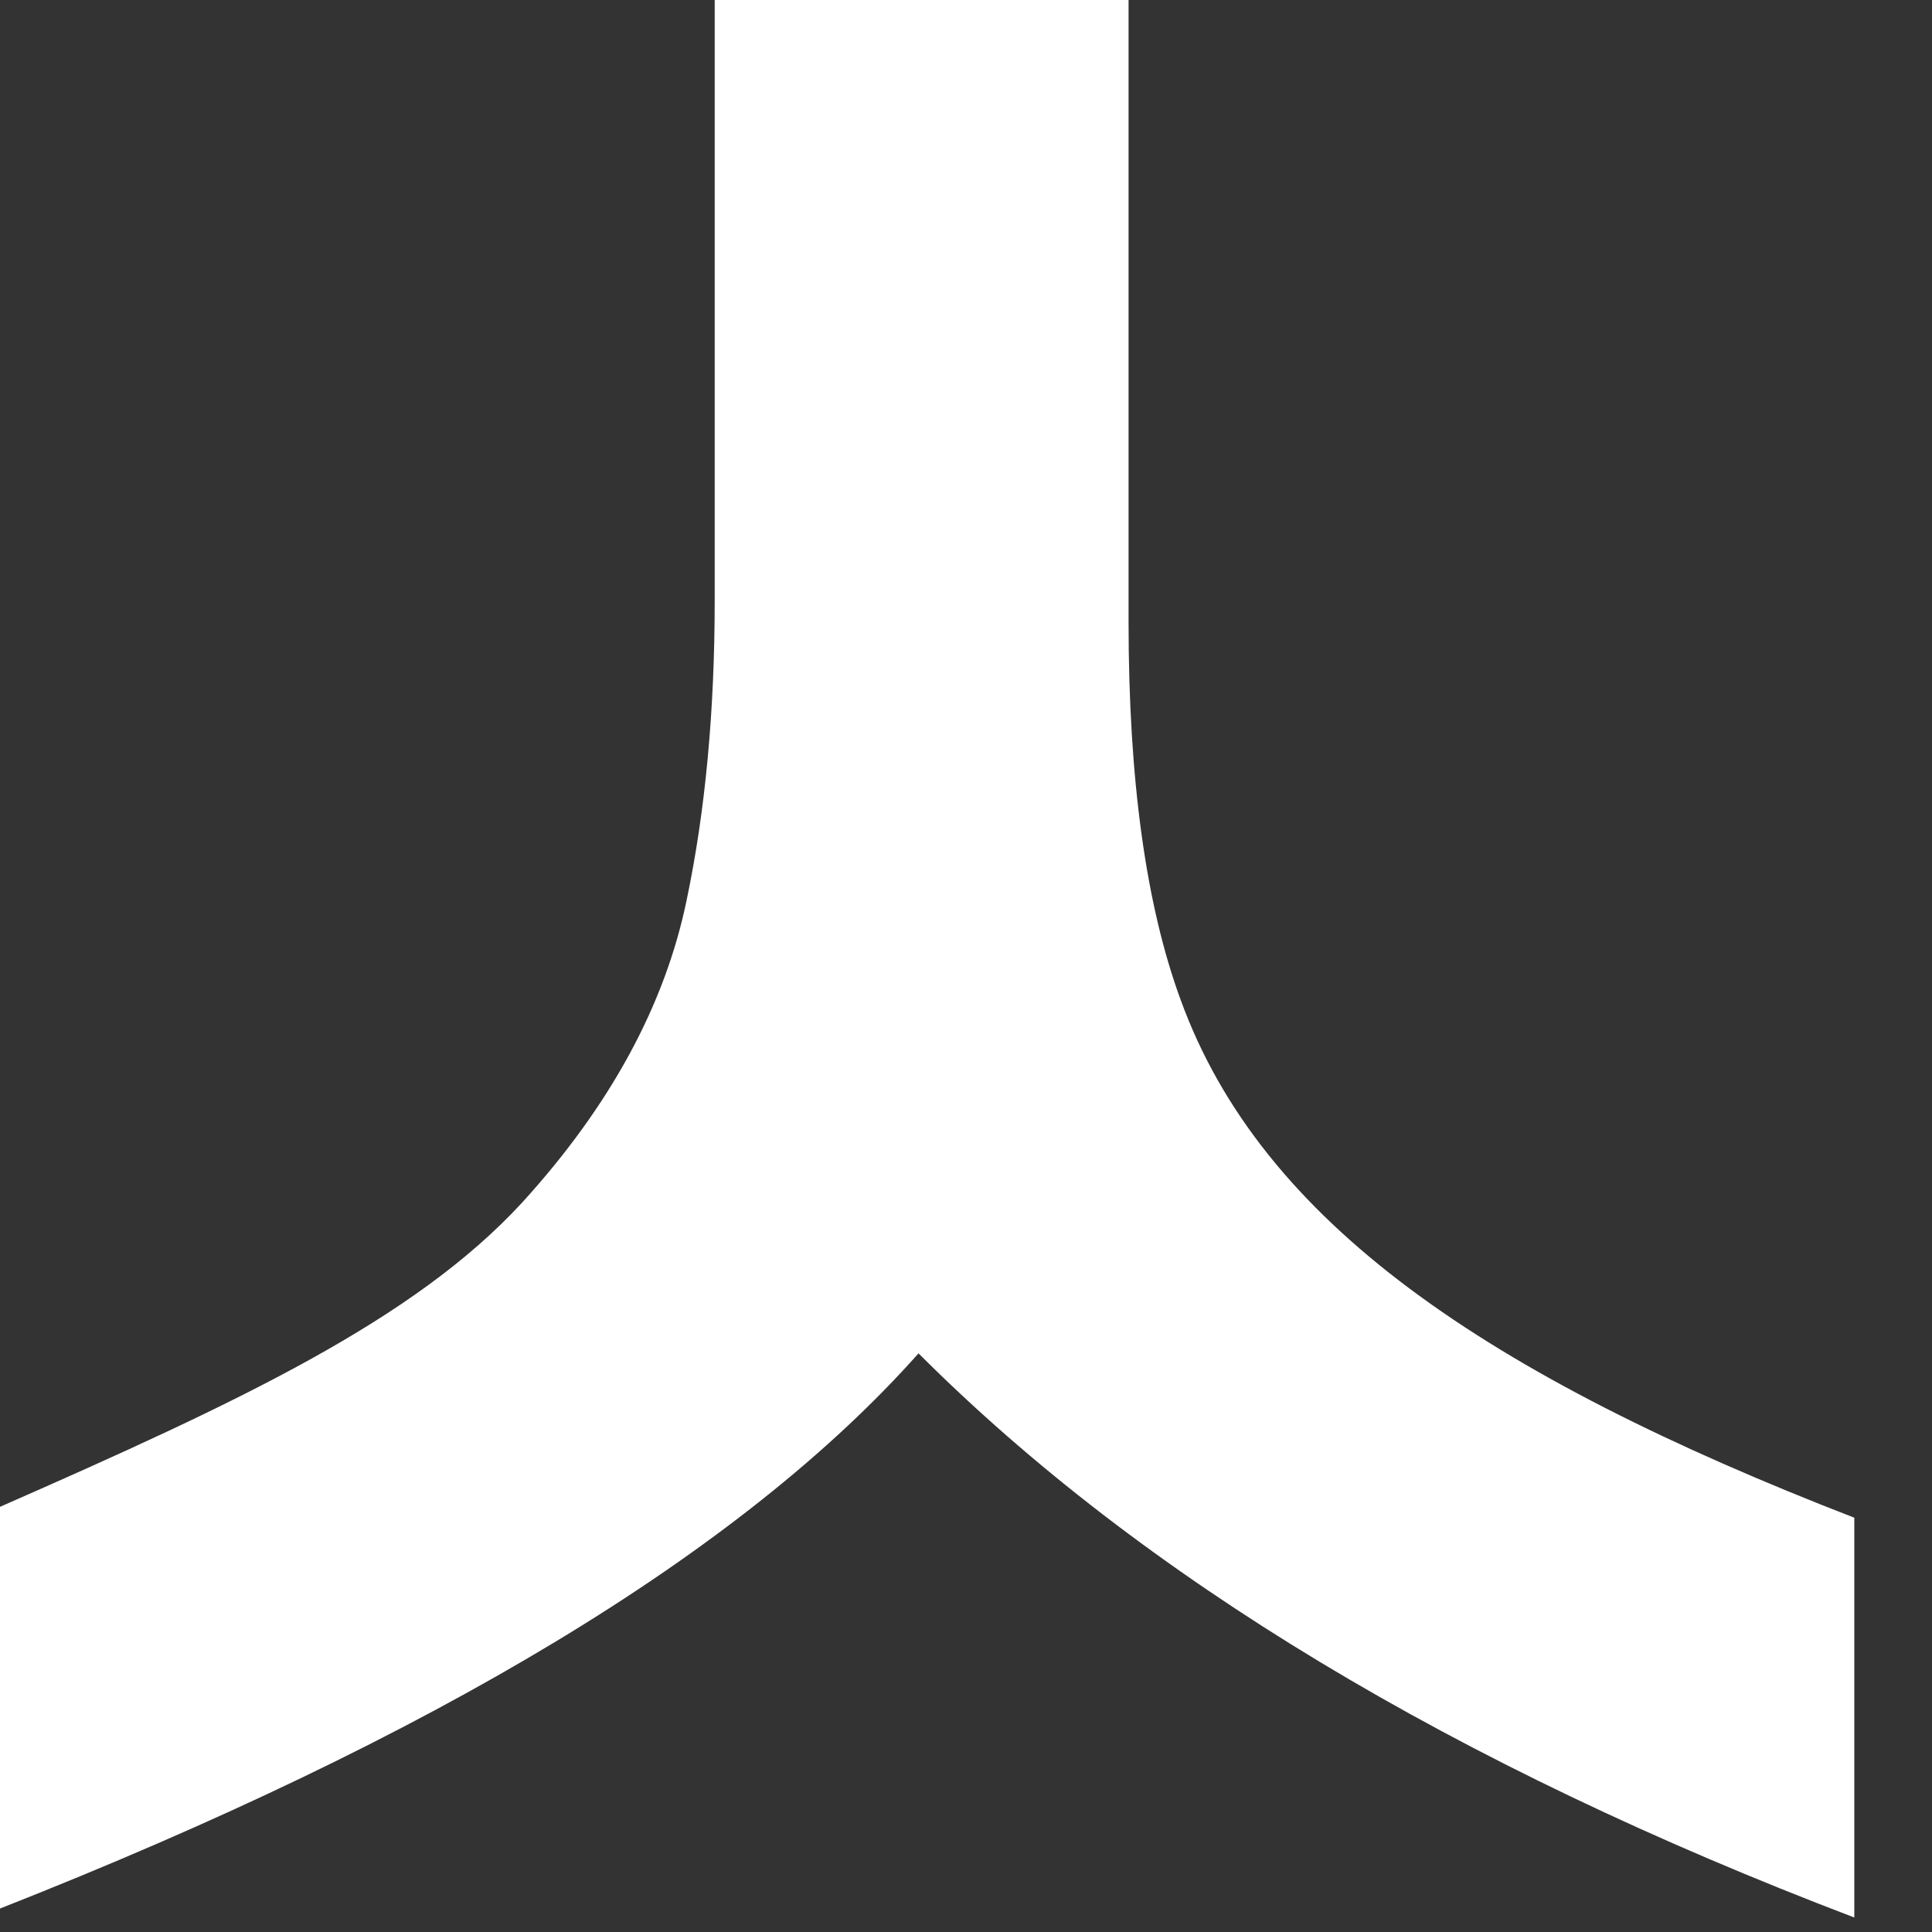 <svg preserveAspectRatio="none" width="100%" height="100%" overflow="visible" style="display: block;" viewBox="0 0 14 14" fill="none" xmlns="http://www.w3.org/2000/svg">
<rect x="0" y="0" width="14" height="14" fill="#333333" stroke="none"/>
<path id="Fill 21" fill-rule="evenodd" clip-rule="evenodd" d="M8.555 7.244C8.304 6.561 8.178 5.649 8.178 4.51V0H5.179V4.351C5.179 5.149 5.112 5.872 4.976 6.521C4.819 7.283 4.421 8.015 3.782 8.716C2.998 9.566 1.736 10.157 0 10.919V13.83C3.16 12.586 5.378 11.245 6.656 9.807C8.277 11.428 10.538 12.791 13.437 13.895V10.998C10.768 9.964 9.14 8.856 8.555 7.244" fill="white"/>
</svg>
